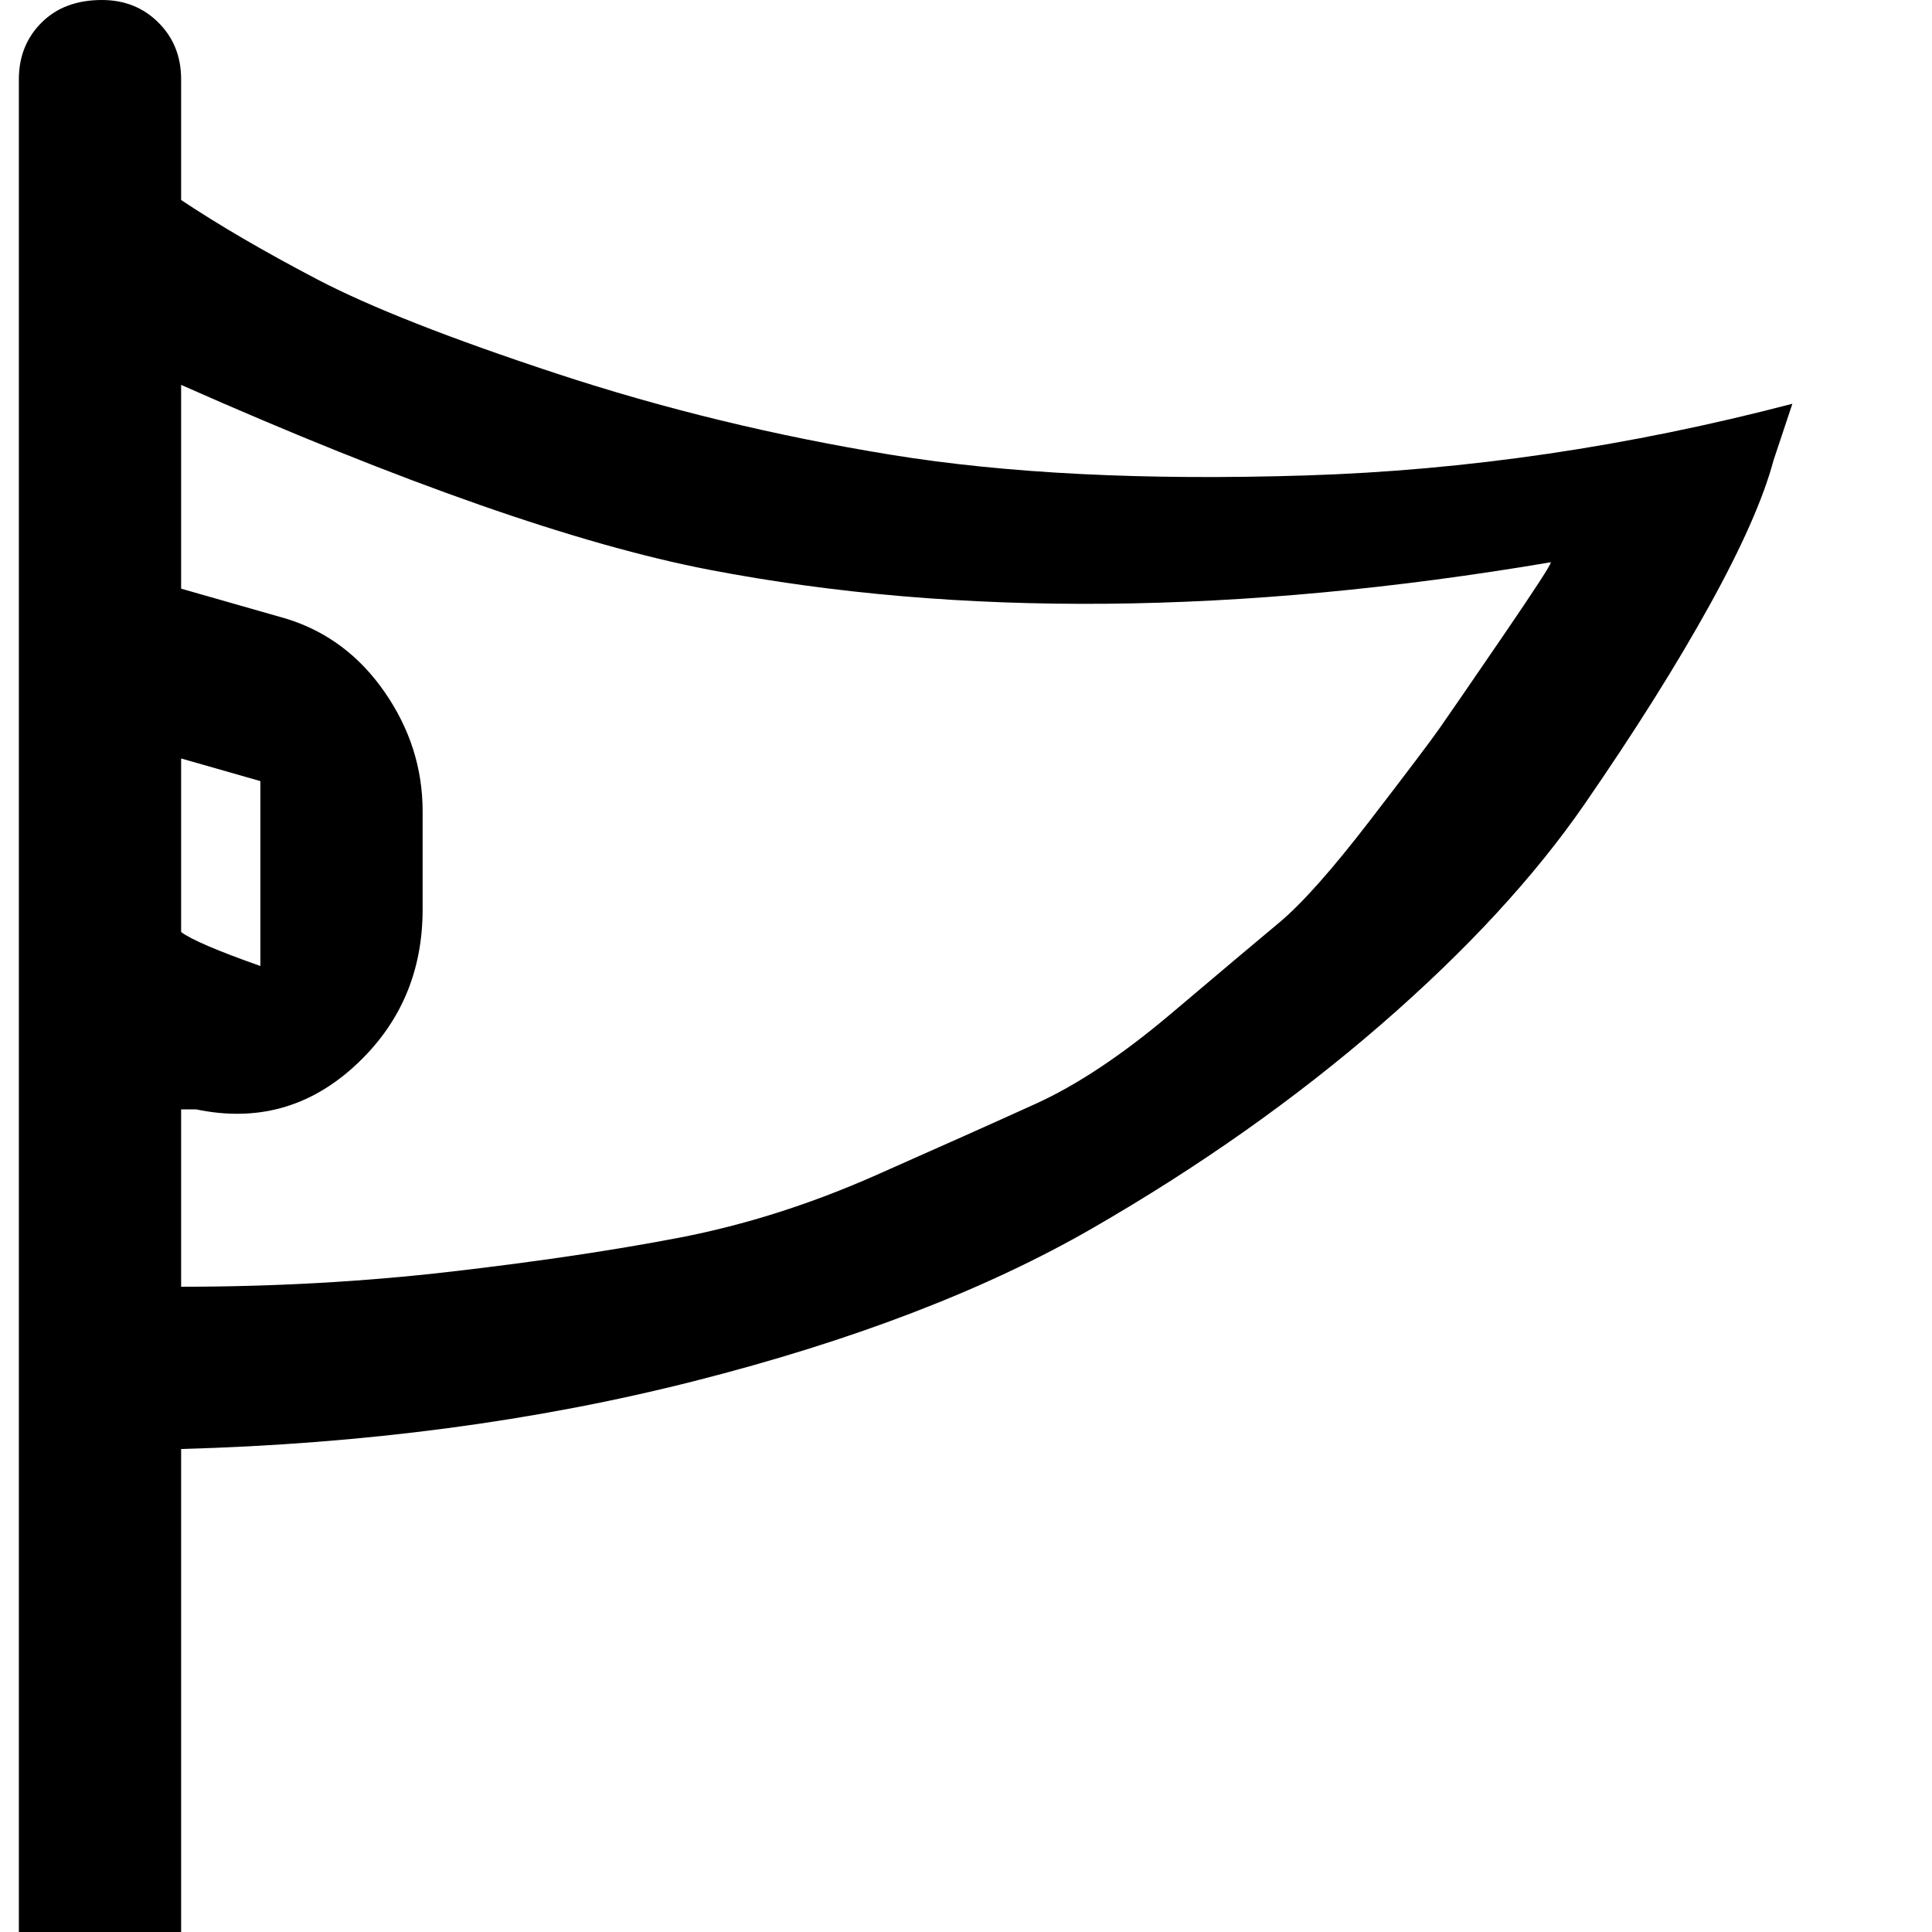 <svg xmlns="http://www.w3.org/2000/svg" version="1.1" viewBox="0 0 512 512" fill="currentColor"><path fill="currentColor" d="M27 0Q17 0 11 6T5 21v491h43V384q73-2 136-18t105.5-40.5t76.5-54t54-58.5t33-52.5t17-38.5l5-15q-65 17-129 19t-110-5.5T147.5 99T84 74T48 53V21q0-9-6-15T27 0m21 235v-34l21 6v49q-17-6-21-9zm363-86q0 1-13 20t-16.5 24t-18.5 24.5t-24 27t-28.5 24t-36 24t-42.5 19t-52 16.5t-60.5 9t-71.5 4v-47h4q24 5 42-11.5t18-41.5v-26q0-17-10-31.5T76 164l-28-8v-54q88 39 140 49q99 19 223-2"/></svg>